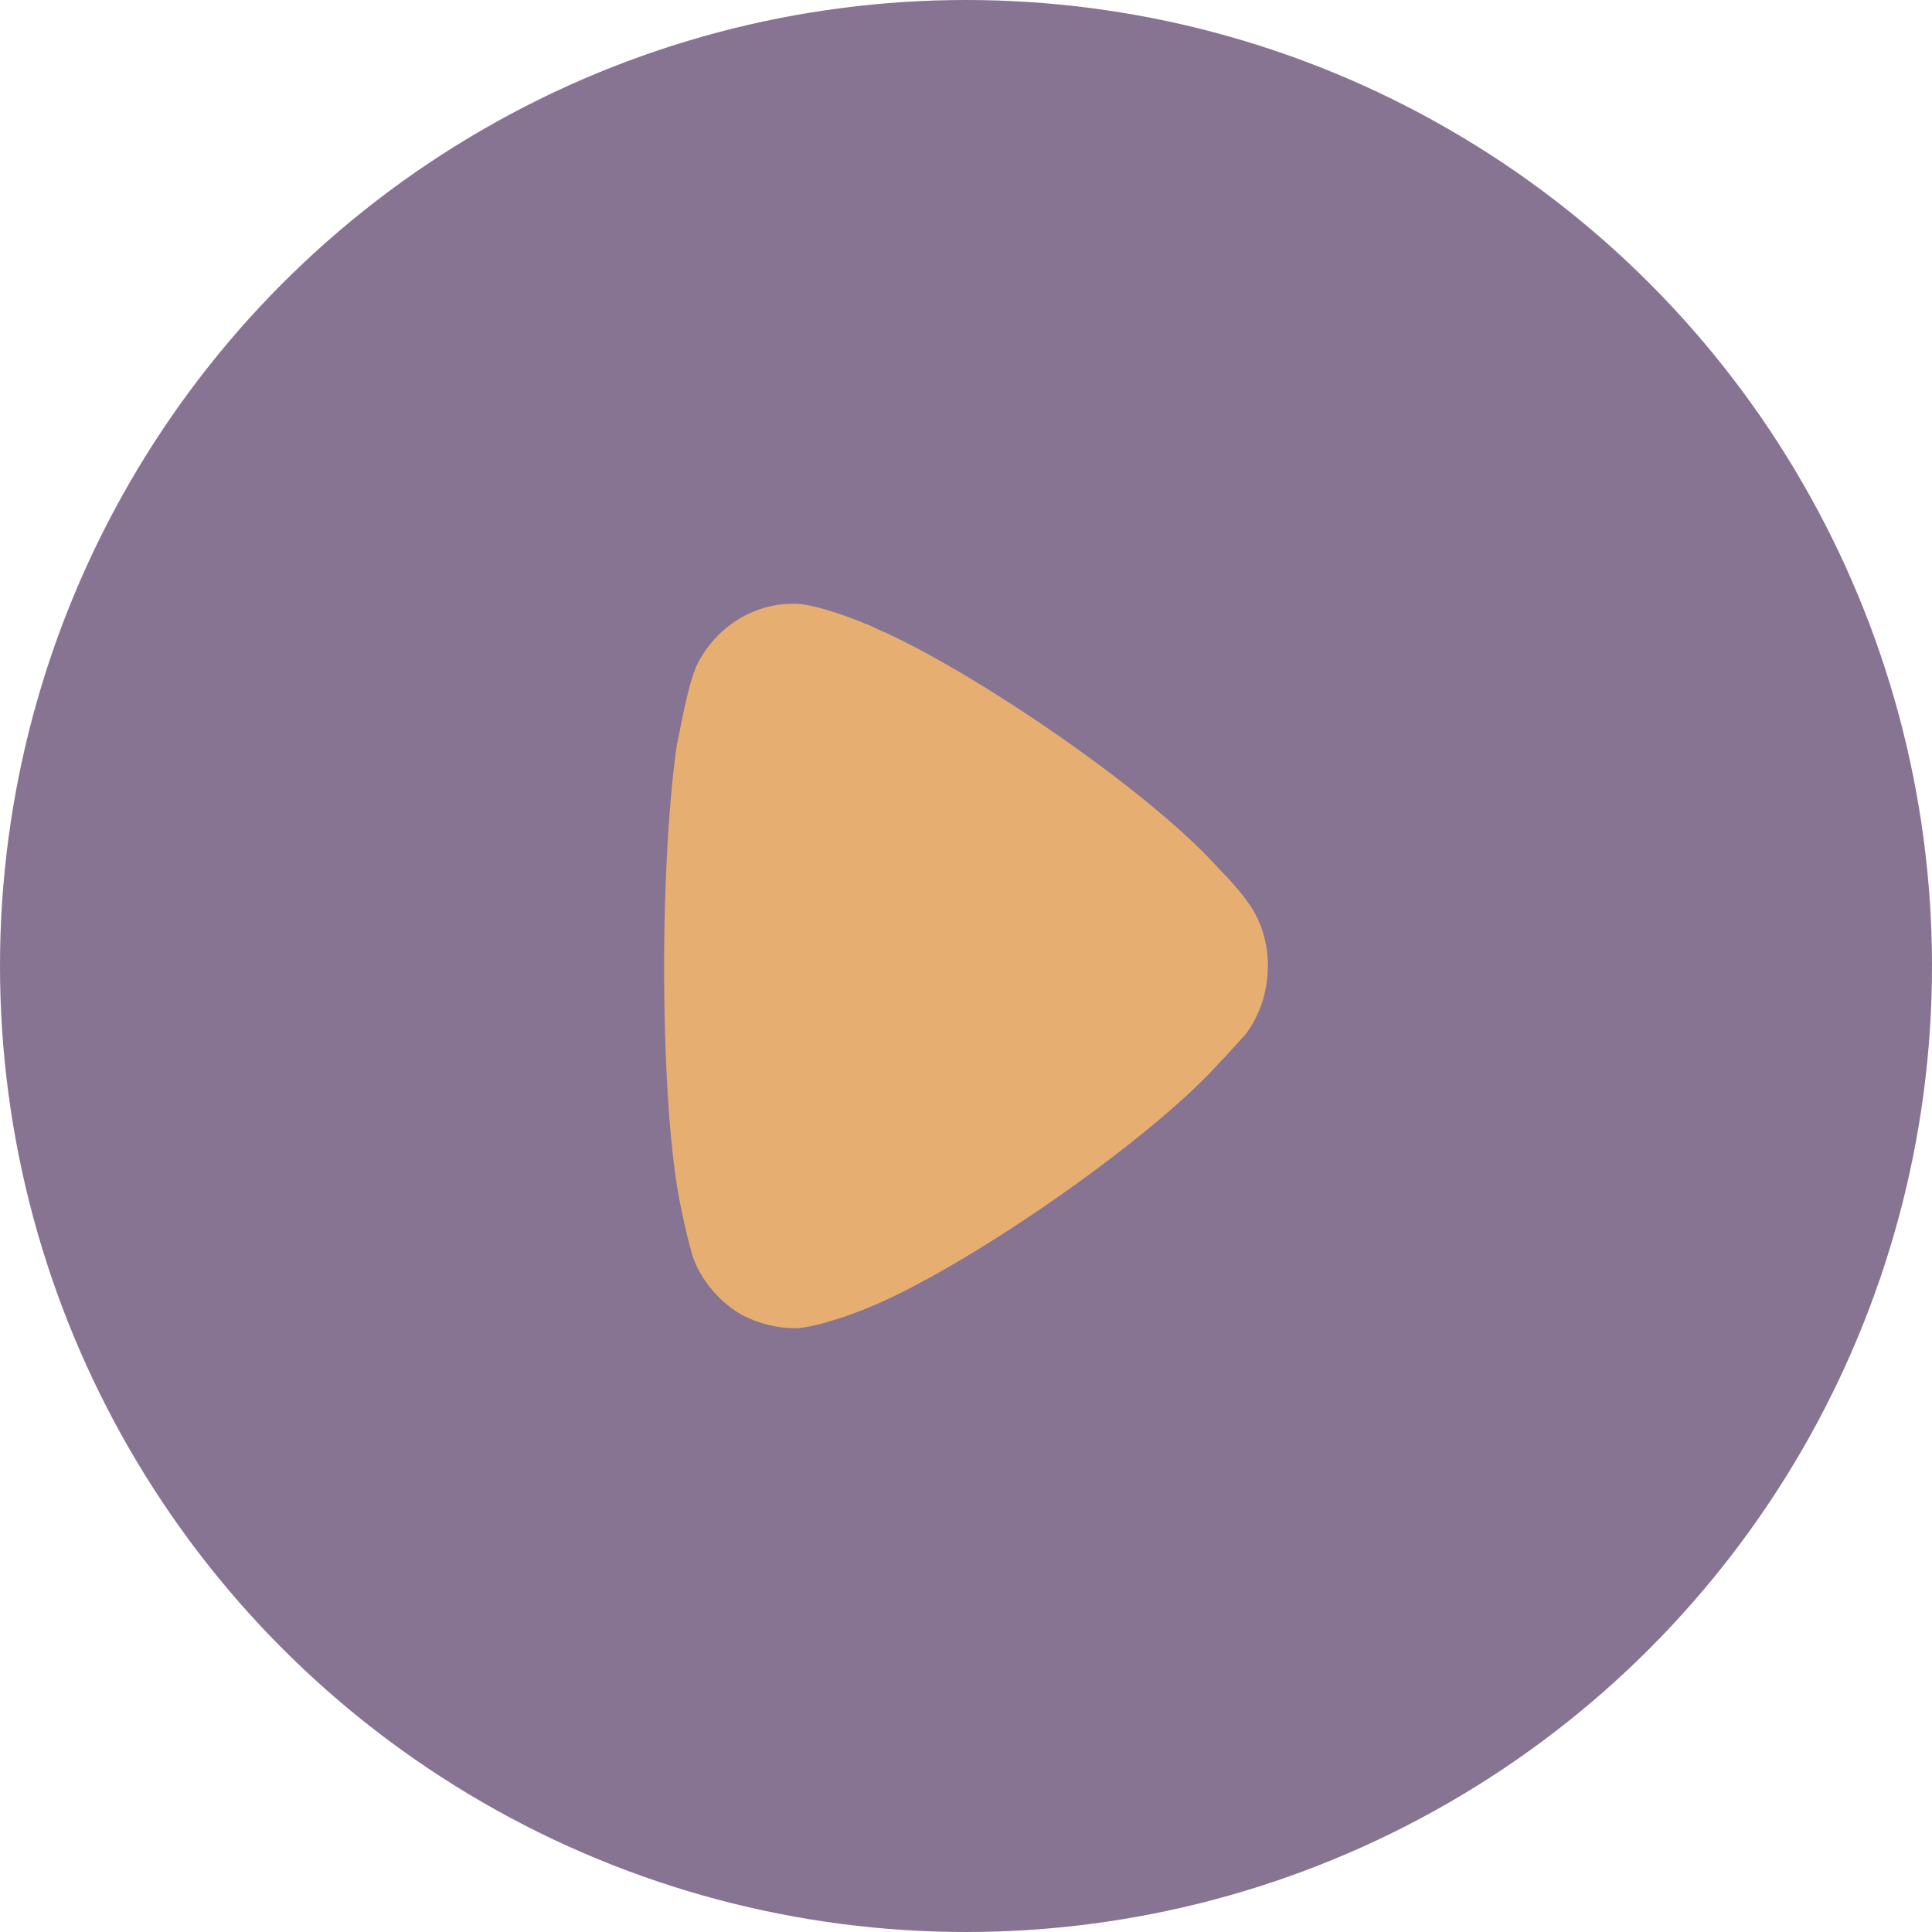 <svg width="32" height="32" viewBox="0 0 32 32" fill="none" xmlns="http://www.w3.org/2000/svg">
<circle cx="16" cy="16" r="16" fill="#543864" fill-opacity="0.7"/>
<path d="M20.631 17.131C20.574 17.189 20.361 17.437 20.162 17.641C18.997 18.924 15.958 21.024 14.367 21.665C14.125 21.768 13.514 21.986 13.188 22C12.875 22 12.577 21.928 12.293 21.782C11.938 21.578 11.654 21.257 11.498 20.878C11.398 20.615 11.242 19.828 11.242 19.814C11.086 18.953 11 17.554 11 16.008C11 14.535 11.086 13.193 11.213 12.319C11.228 12.305 11.384 11.327 11.554 10.992C11.867 10.38 12.478 10 13.132 10H13.188C13.614 10.015 14.509 10.395 14.509 10.409C16.014 11.051 18.983 13.048 20.177 14.375C20.177 14.375 20.513 14.716 20.659 14.929C20.887 15.235 21 15.614 21 15.993C21 16.416 20.872 16.81 20.631 17.131Z" fill="#FFBD69" fill-opacity="0.8"/>
</svg>
